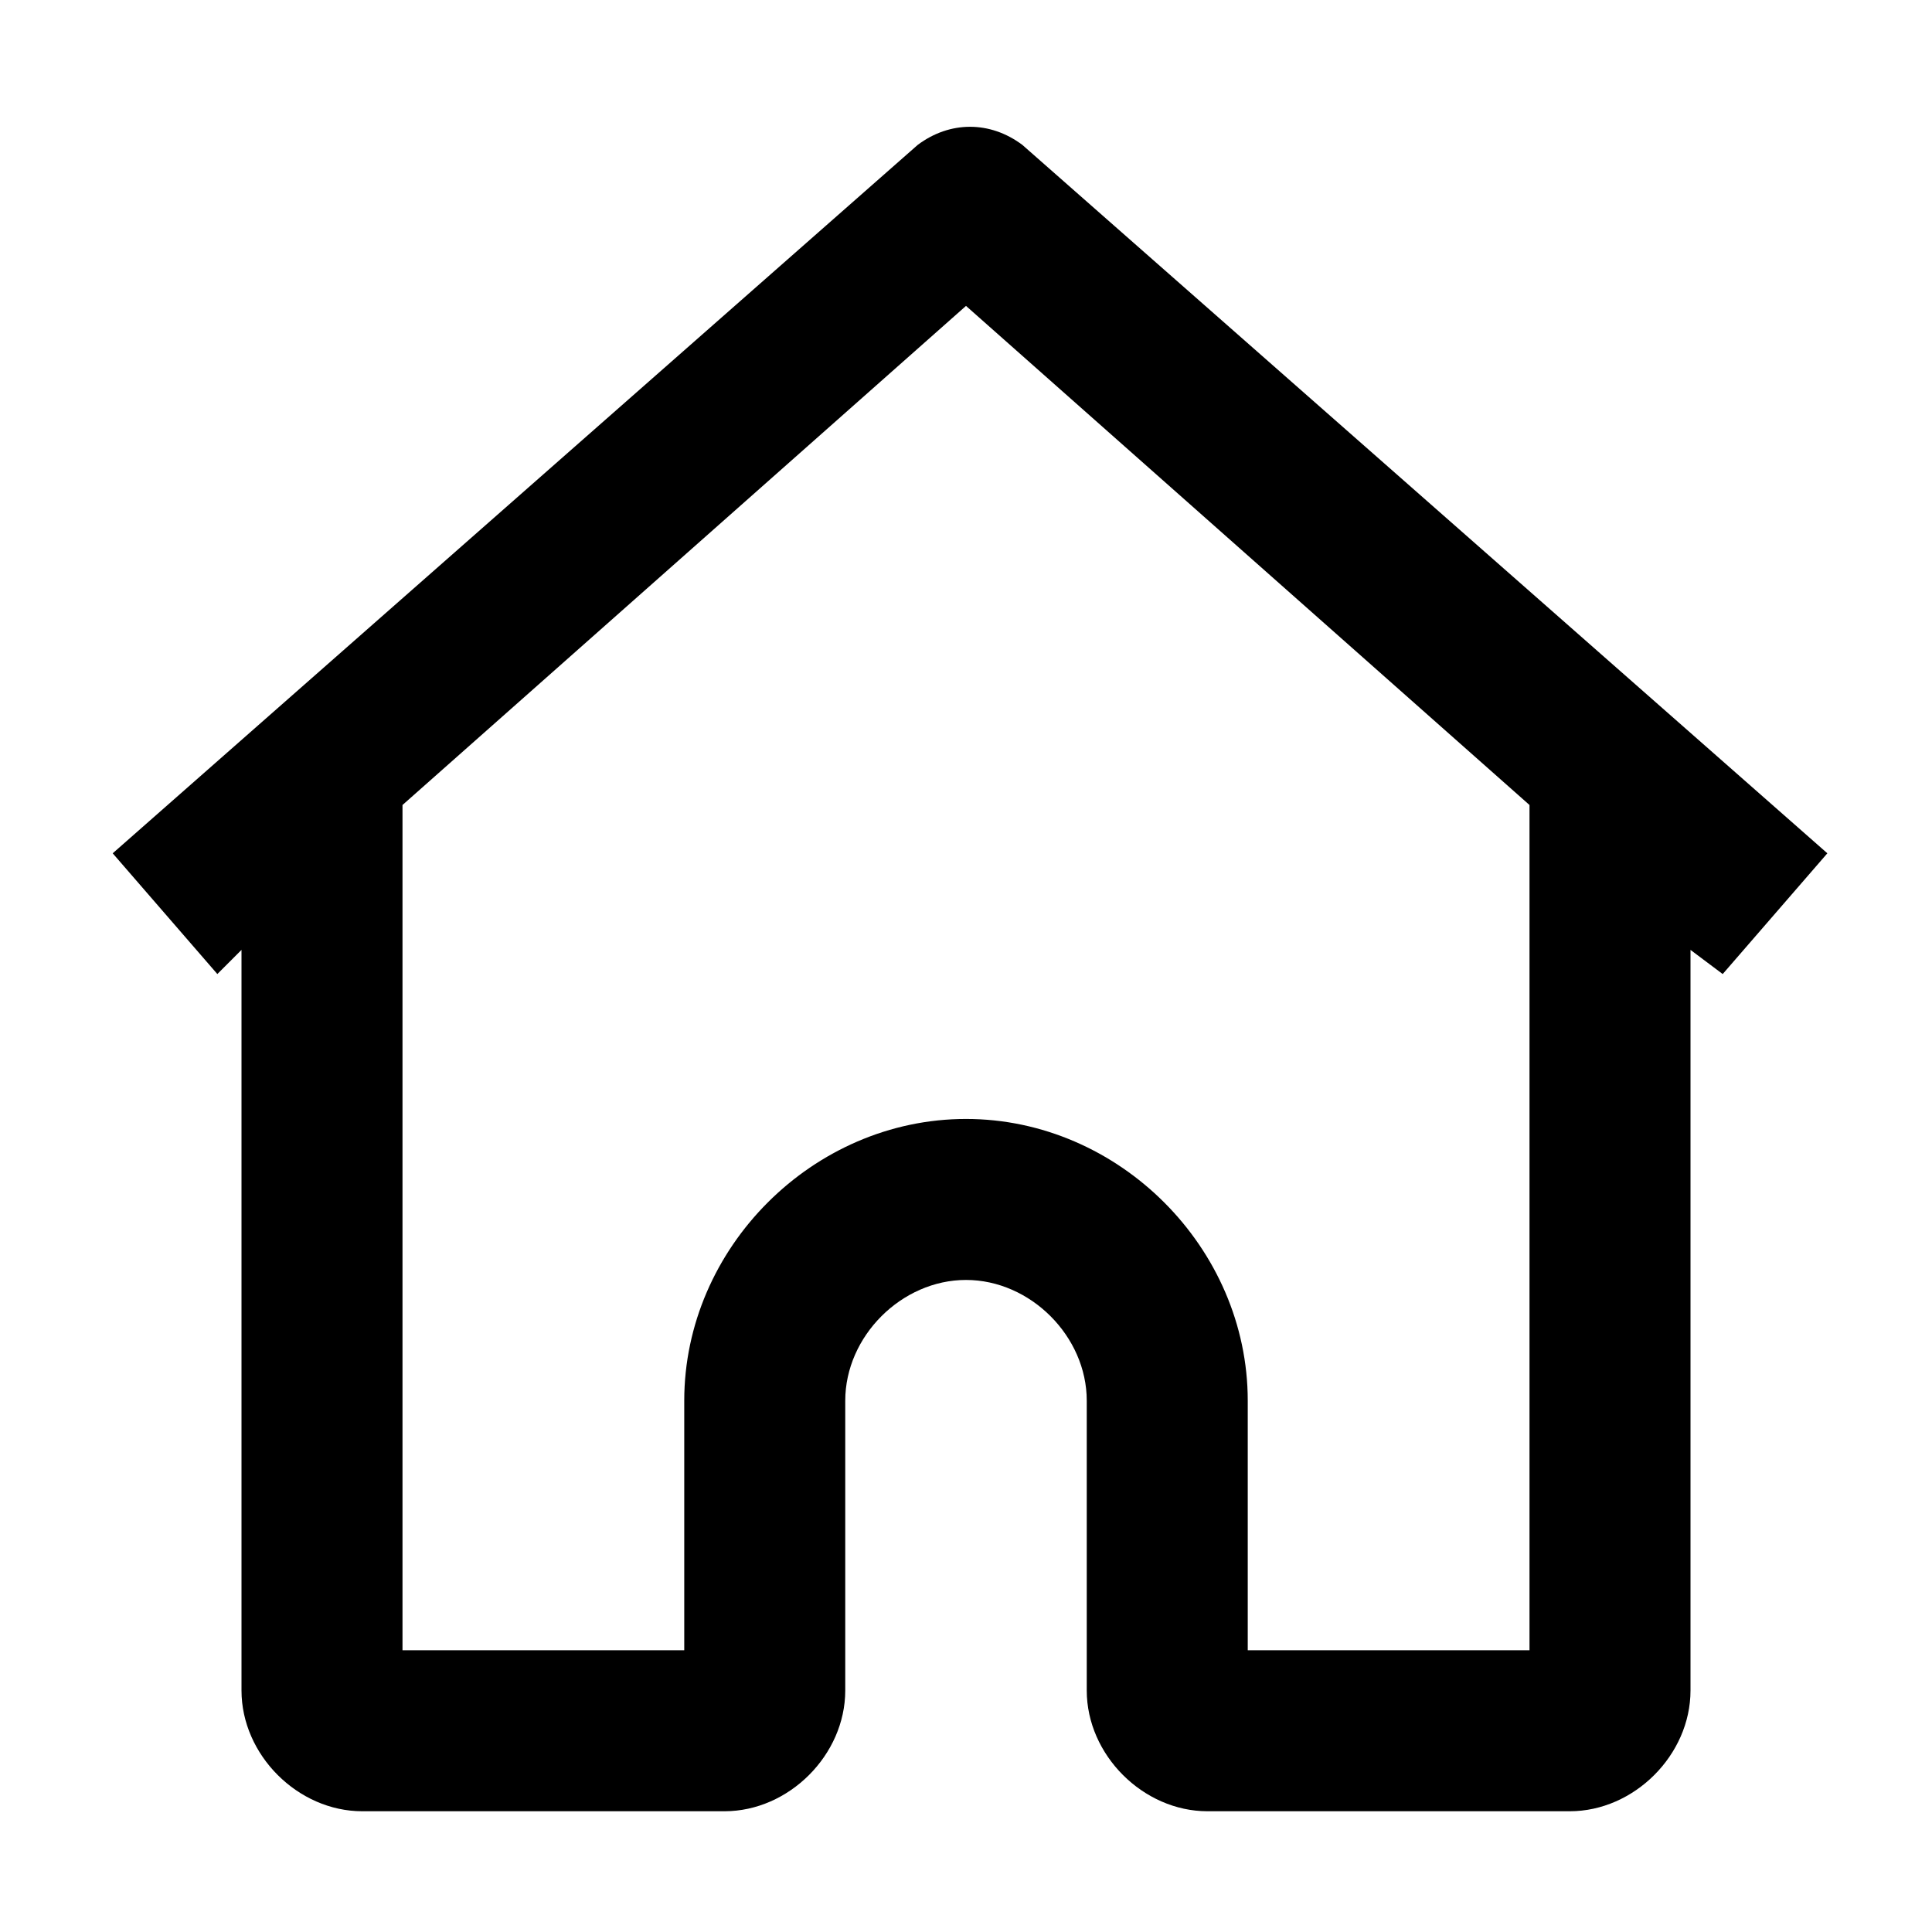 <svg version="1.1" xmlns="http://www.w3.org/2000/svg" xmlns:xlink="http://www.w3.org/1999/xlink" x="0px" y="0px"
    viewBox="0 0 24 24" style="enable-background:new 0 0 24 24;" xml:space="preserve">
    <path d="M21,11.8V21c0,0.8-0.7,1.5-1.5,1.5H15c-0.8,0-1.5-0.7-1.5-1.5v-3.6c0-0.8-0.7-1.5-1.5-1.5s-1.5,0.7-1.5,1.5V21
    c0,0.8-0.7,1.5-1.5,1.5H4.5C3.7,22.5,3,21.8,3,21v-9.2l-0.3,0.3l-1.3-1.5l10-8.8c0.4-0.3,0.9-0.3,1.3,0l10,8.8l-1.3,1.5L21,11.8z
        M19,10l-7-6.2L5,10v10.5h3.5v-3.1c0-1.9,1.6-3.5,3.5-3.5s3.5,1.6,3.5,3.5v3.1H19V10z" />
</svg>